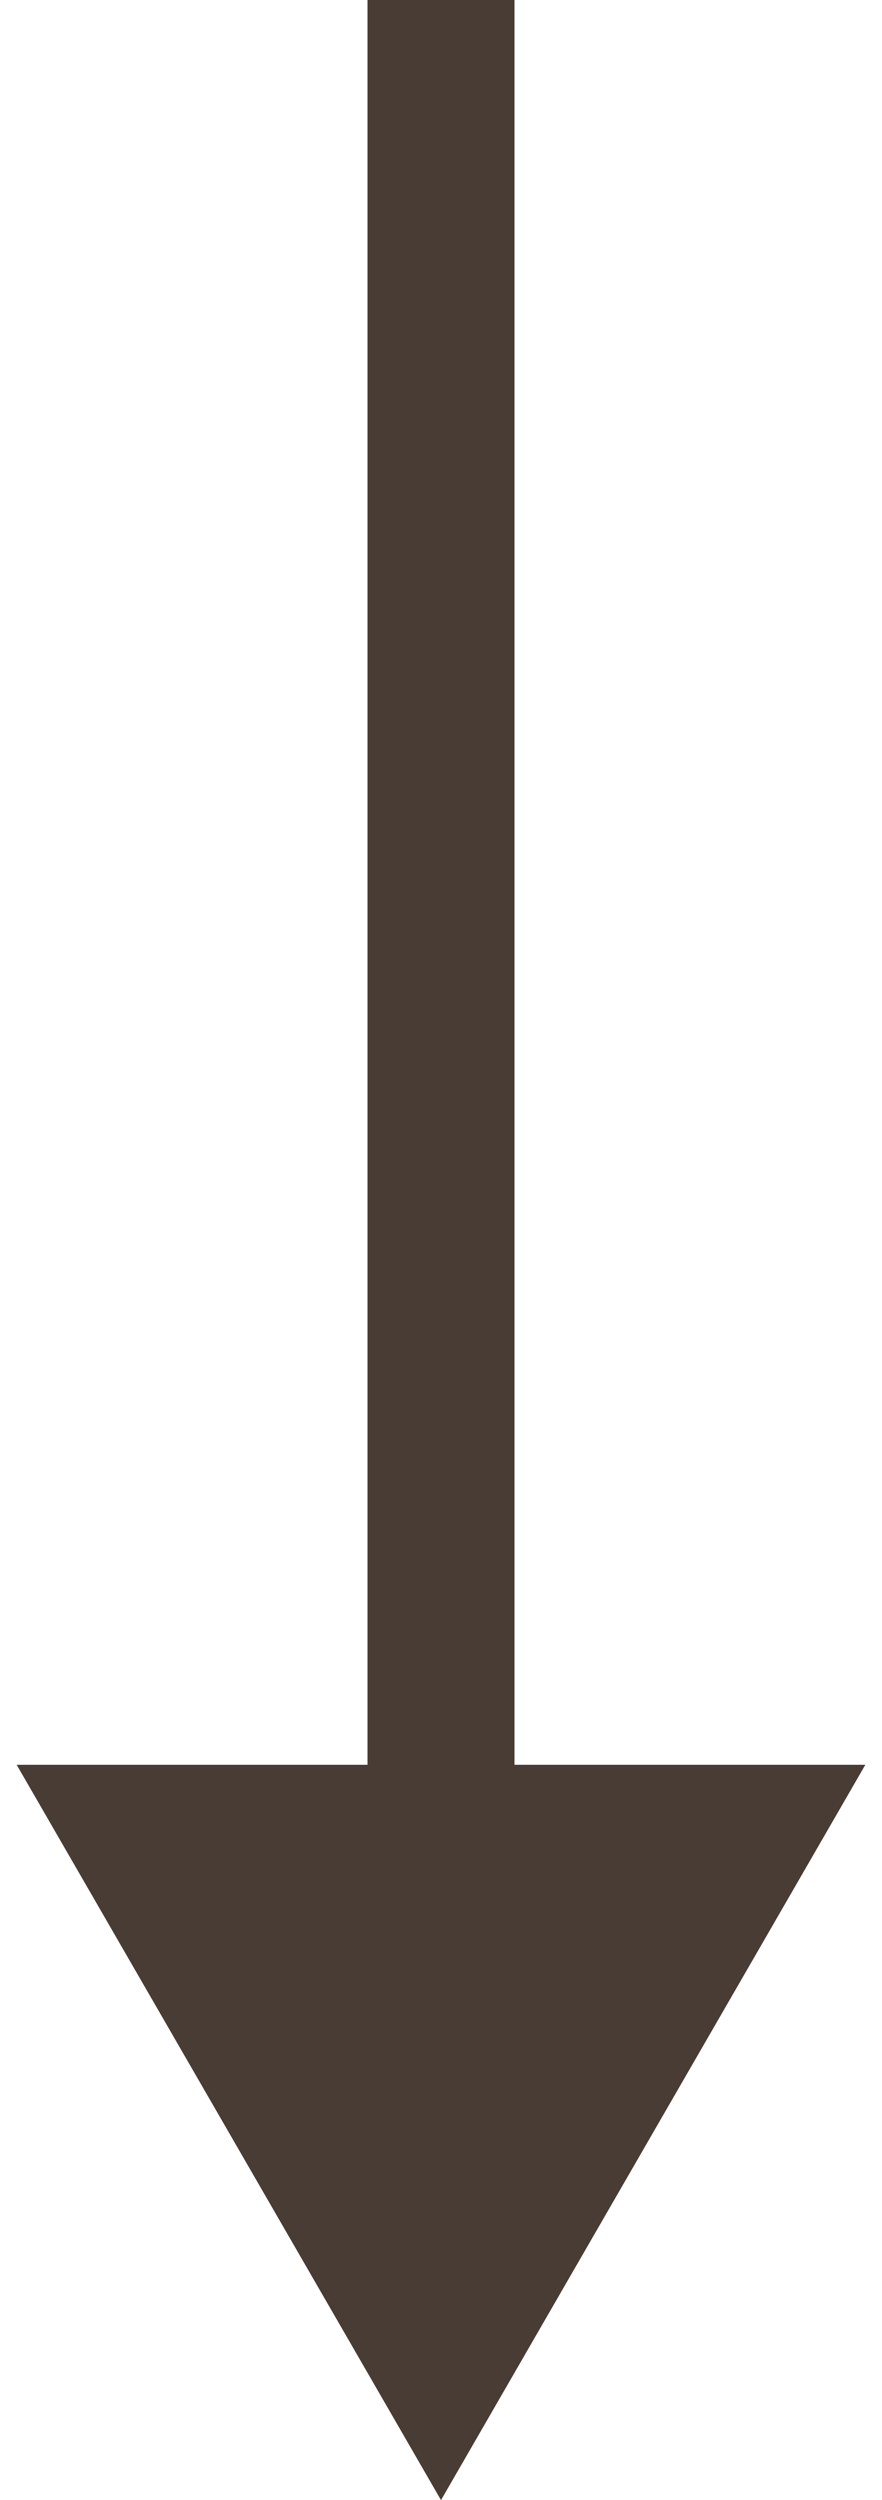 <svg width="18" height="51" viewBox="0 0 18 51" fill="none" xmlns="http://www.w3.org/2000/svg">
<path d="M9 51L17.66 36L0.34 36L9 51ZM7.5 -6.55671e-08L7.5 37.5L10.5 37.5L10.5 6.55671e-08L7.5 -6.55671e-08Z" fill="#483C34"/>
</svg>
